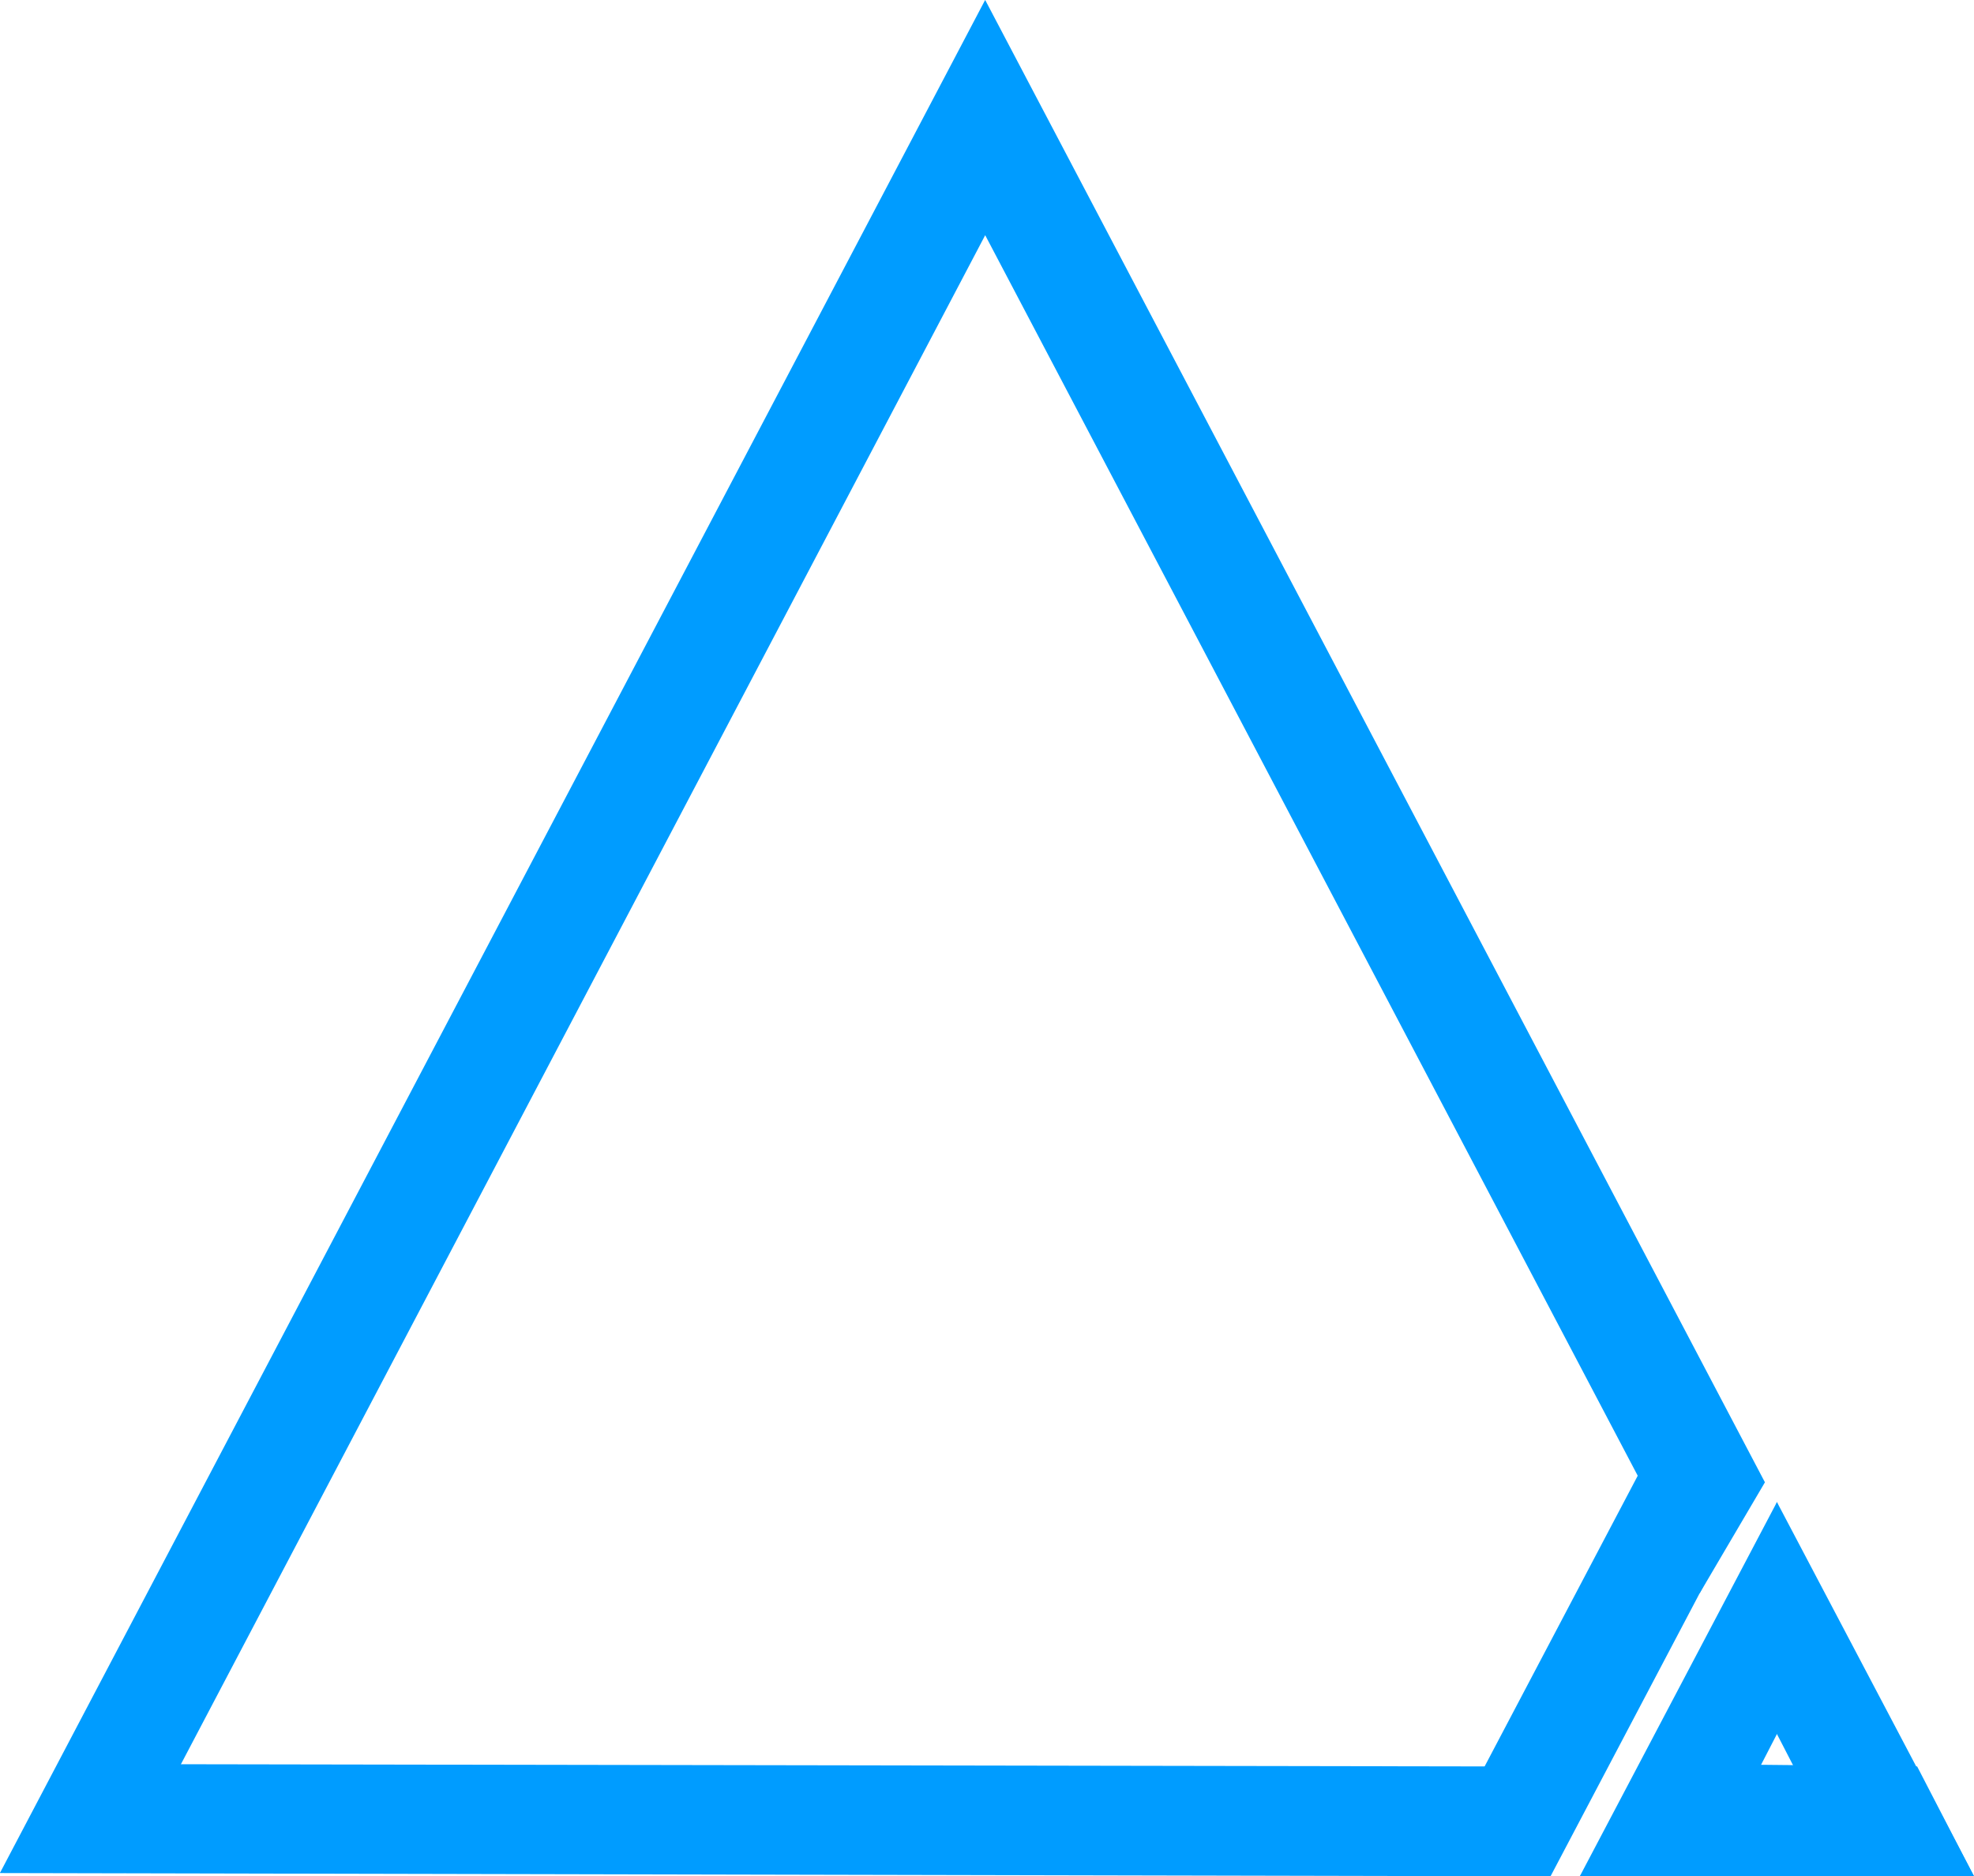 <svg id="Layer_1" data-name="Layer 1" xmlns="http://www.w3.org/2000/svg" viewBox="0 0 273.52 260"><defs><style>.cls-1{fill:#009cff;}</style></defs><title>alore</title><polygon class="cls-1" points="214.84 260 239 214.14 232.68 193.56 197.69 260 214.84 260"/><polygon class="cls-1" points="244.55 205.4 136.51 0 136.51 0.01 136.5 0 0 259.52 17.15 259.52 136.51 32.59 235.5 220.79 244.55 205.4"/><polygon class="cls-1" points="206.02 244.77 15.36 244.45 0 259.54 213.91 260 206.02 244.77"/><polygon class="cls-1" points="265.64 244.77 234.58 244.45 218.91 259.97 273.52 260 265.64 244.77"/><polygon class="cls-1" points="236.05 259.97 252.54 228.03 246.22 208.13 218.91 259.97 236.05 259.97"/><polygon class="cls-1" points="256.38 259.97 239.89 228.03 246.21 208.13 273.52 259.97 256.38 259.97"/></svg>